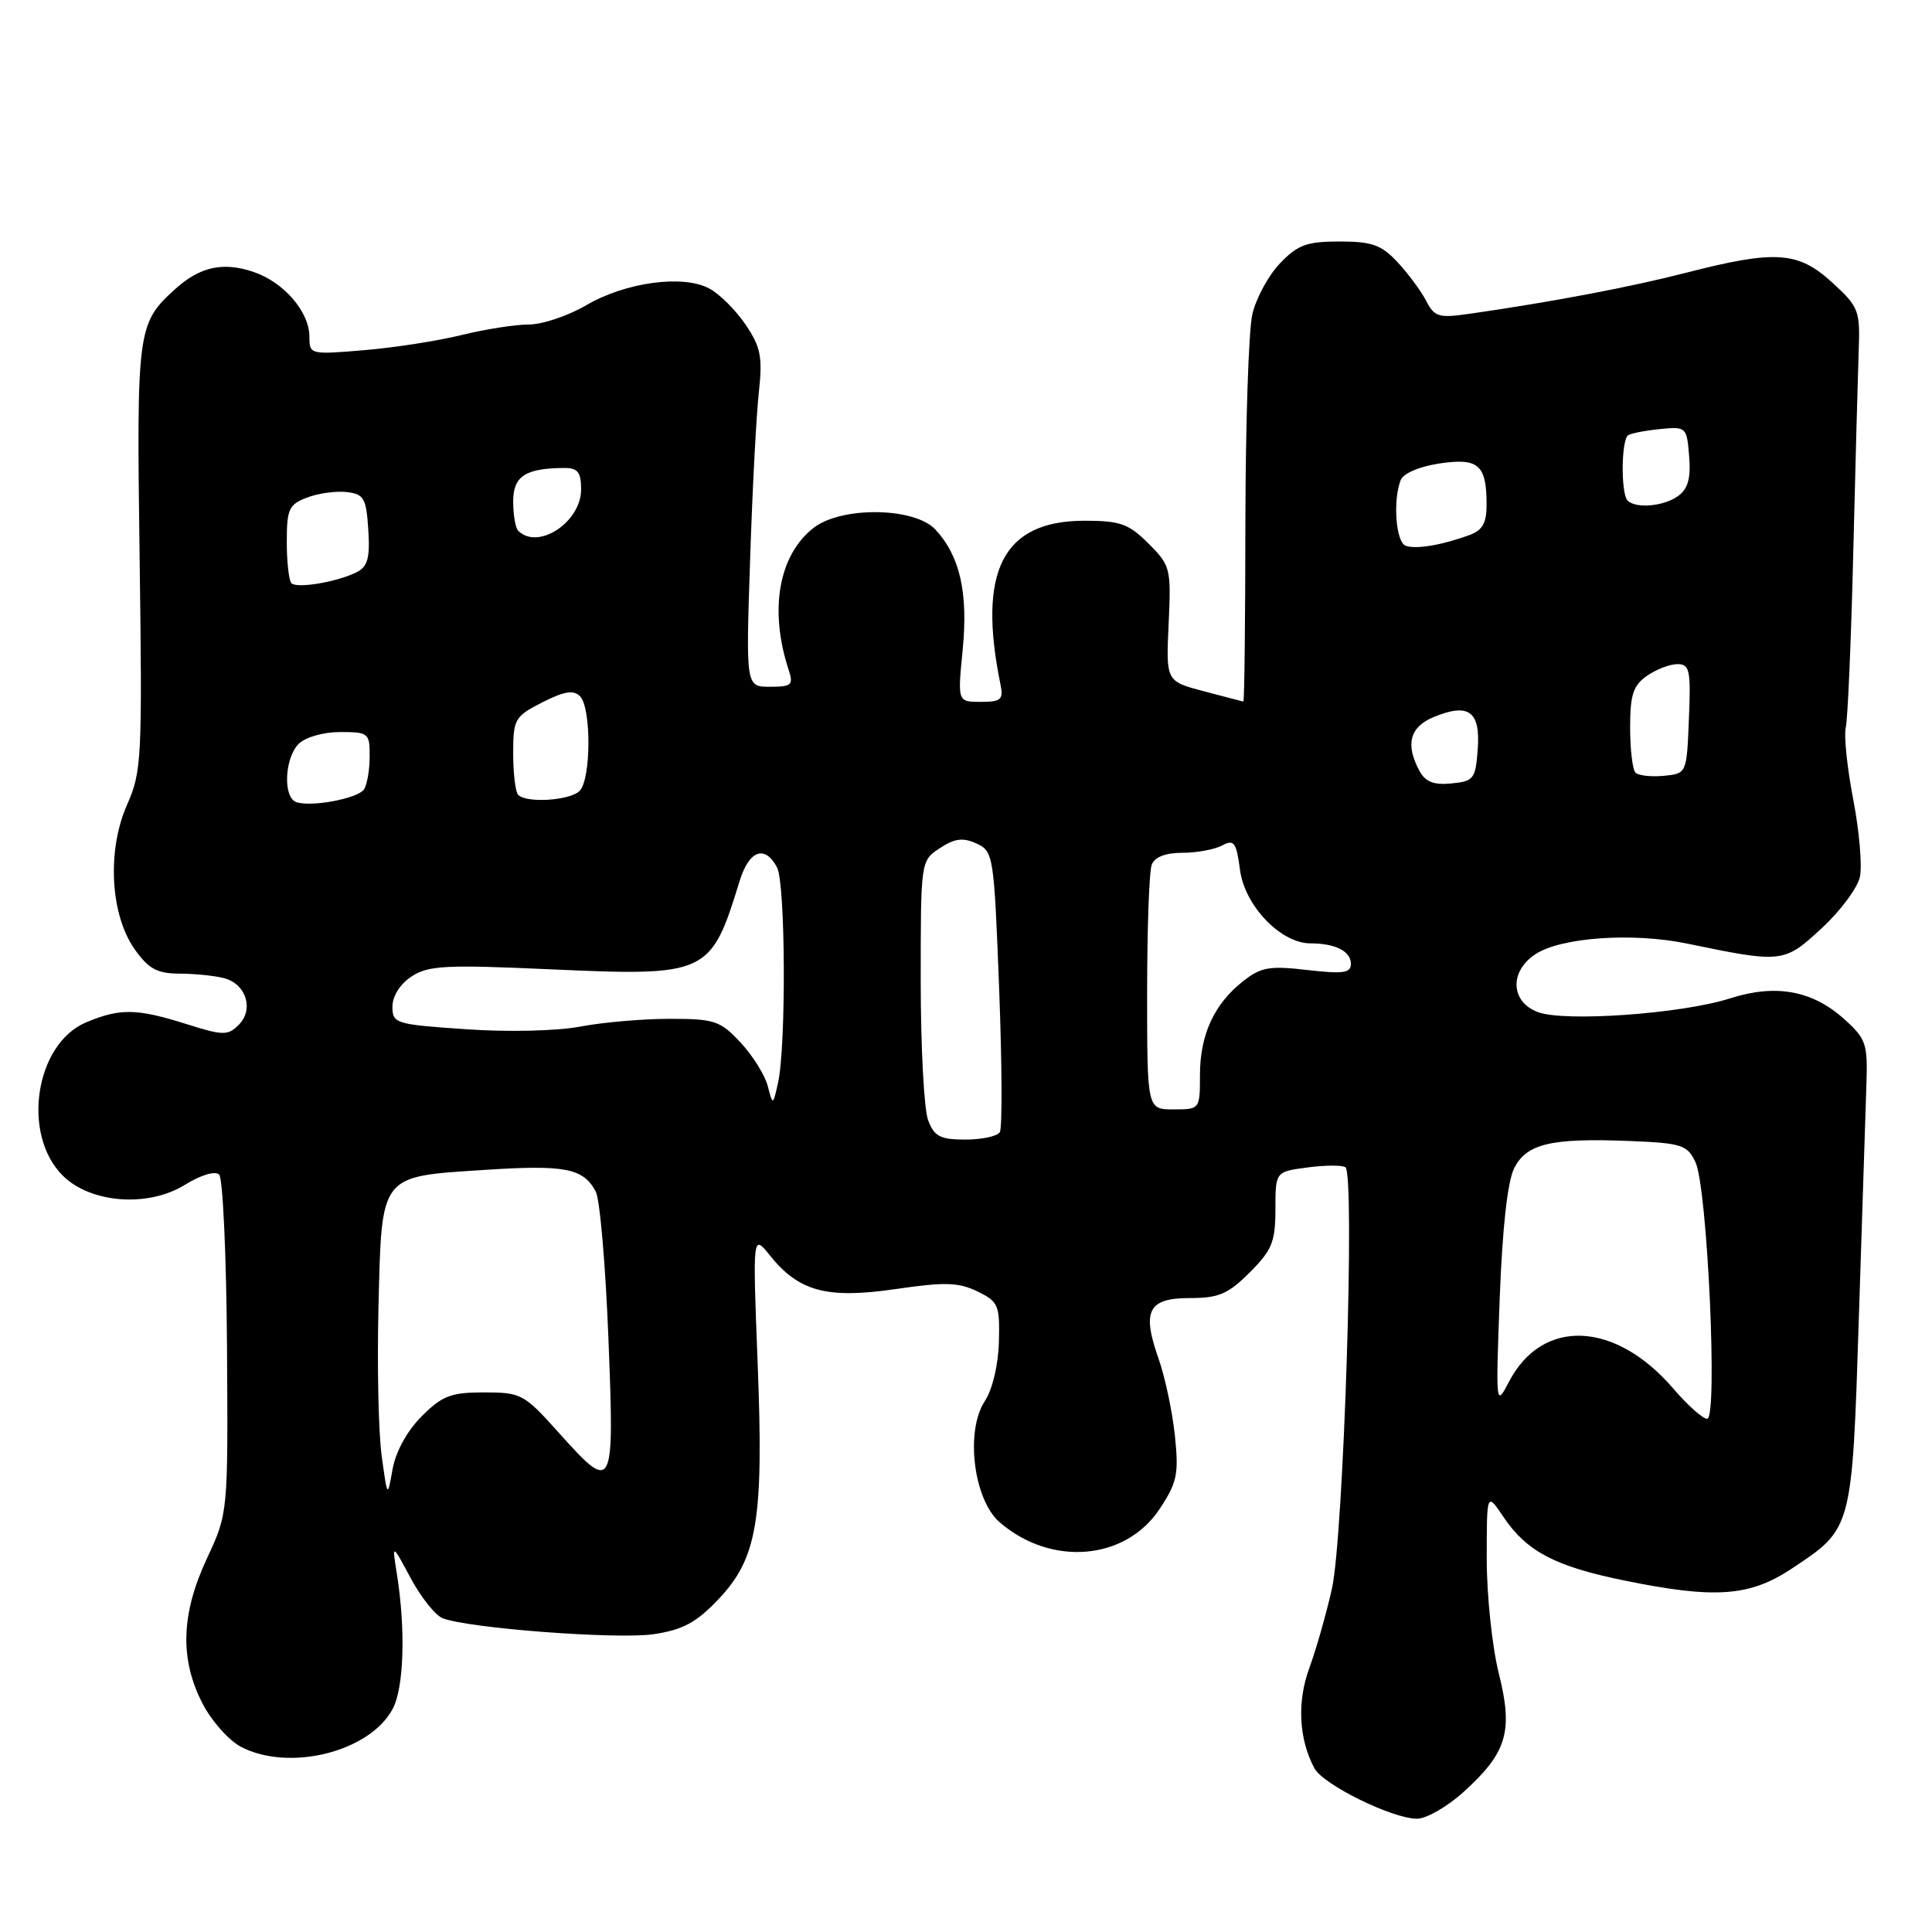 <?xml version="1.0" encoding="UTF-8" standalone="no"?>
<!DOCTYPE svg PUBLIC "-//W3C//DTD SVG 1.1//EN" "http://www.w3.org/Graphics/SVG/1.1/DTD/svg11.dtd" >
<svg xmlns="http://www.w3.org/2000/svg" xmlns:xlink="http://www.w3.org/1999/xlink" version="1.1" viewBox="0 0 256 256">
 <g >
 <path fill="currentColor"
d=" M 193.88 237.49 C 199.69 232.24 200.53 229.45 198.60 221.74 C 197.72 218.24 197.00 211.40 197.00 206.54 C 197.00 197.70 197.00 197.70 199.25 201.05 C 202.31 205.58 206.08 207.56 215.21 209.42 C 227.22 211.88 231.82 211.56 237.40 207.86 C 245.47 202.51 245.40 202.80 246.31 174.55 C 246.75 160.77 247.20 146.88 247.31 143.67 C 247.49 138.26 247.27 137.63 244.29 134.97 C 240.10 131.23 235.27 130.36 229.24 132.29 C 222.83 134.34 207.26 135.45 203.75 134.10 C 200.14 132.72 199.99 128.71 203.46 126.43 C 206.86 124.20 216.31 123.54 223.50 125.02 C 236.16 127.64 236.38 127.61 241.35 123.03 C 243.84 120.74 246.13 117.66 246.45 116.18 C 246.76 114.71 246.37 110.09 245.56 105.92 C 244.76 101.75 244.31 97.48 244.57 96.42 C 244.83 95.36 245.28 85.05 245.56 73.50 C 245.84 61.95 246.17 49.88 246.28 46.67 C 246.49 41.11 246.33 40.69 242.76 37.42 C 238.27 33.31 235.26 33.10 223.50 36.12 C 216.03 38.04 205.81 39.98 194.85 41.56 C 190.63 42.17 190.08 42.01 188.98 39.87 C 188.30 38.56 186.60 36.26 185.19 34.75 C 183.04 32.44 181.80 32.00 177.50 32.00 C 173.15 32.00 171.95 32.44 169.61 34.89 C 168.08 36.48 166.44 39.51 165.94 41.64 C 165.45 43.76 165.04 56.19 165.02 69.25 C 165.01 82.31 164.89 92.98 164.75 92.96 C 164.61 92.93 162.25 92.32 159.50 91.59 C 154.50 90.27 154.50 90.27 154.85 82.66 C 155.19 75.32 155.10 74.94 152.18 72.02 C 149.55 69.40 148.44 69.00 143.71 69.00 C 132.88 69.00 129.48 75.64 132.58 90.75 C 132.98 92.70 132.62 93.00 129.96 93.00 C 126.88 93.00 126.88 93.00 127.56 86.12 C 128.30 78.53 127.20 73.66 123.94 70.16 C 121.16 67.19 111.45 67.07 107.77 69.97 C 103.17 73.58 101.90 80.85 104.50 88.75 C 105.16 90.77 104.90 91.00 102.03 91.00 C 98.83 91.00 98.83 91.00 99.39 74.25 C 99.69 65.04 100.21 55.02 100.55 52.00 C 101.06 47.28 100.81 46.00 98.79 43.01 C 97.50 41.10 95.33 38.94 93.97 38.22 C 90.47 36.36 82.88 37.40 77.67 40.45 C 75.28 41.85 71.85 43.00 70.06 43.00 C 68.26 43.00 64.25 43.63 61.14 44.40 C 58.04 45.16 52.24 46.07 48.25 46.40 C 41.12 47.00 41.00 46.98 41.00 44.64 C 41.00 41.29 37.57 37.34 33.50 36.00 C 29.48 34.67 26.45 35.36 23.15 38.36 C 18.20 42.87 18.09 43.71 18.50 73.84 C 18.86 100.53 18.78 102.25 16.83 106.65 C 14.15 112.72 14.61 121.23 17.87 125.82 C 19.71 128.40 20.83 129.00 23.82 129.01 C 25.84 129.02 28.50 129.29 29.72 129.62 C 32.63 130.40 33.67 133.76 31.63 135.80 C 30.19 137.24 29.57 137.23 24.69 135.69 C 18.12 133.62 15.93 133.58 11.43 135.46 C 4.67 138.29 2.82 150.28 8.30 155.76 C 11.99 159.44 19.60 160.03 24.51 156.99 C 26.65 155.67 28.52 155.12 29.04 155.64 C 29.53 156.13 30.00 166.43 30.08 178.52 C 30.22 200.50 30.22 200.50 27.42 206.50 C 23.98 213.87 23.80 219.85 26.84 225.73 C 28.04 228.06 30.34 230.64 31.96 231.48 C 38.37 234.79 48.99 232.13 52.03 226.44 C 53.53 223.64 53.77 215.93 52.58 208.50 C 51.94 204.50 51.94 204.50 54.43 209.13 C 55.79 211.67 57.70 214.06 58.67 214.43 C 62.16 215.77 81.84 217.25 86.61 216.54 C 90.47 215.96 92.26 215.00 95.15 211.96 C 100.37 206.48 101.21 201.44 100.39 180.56 C 99.73 163.50 99.73 163.50 102.03 166.37 C 105.86 171.14 109.58 172.13 118.67 170.81 C 125.21 169.85 127.02 169.91 129.51 171.12 C 132.29 172.47 132.49 172.93 132.36 177.79 C 132.28 180.85 131.51 184.11 130.49 185.66 C 127.88 189.64 129.00 198.72 132.47 201.72 C 139.29 207.60 149.13 206.78 153.66 199.94 C 155.98 196.43 156.21 195.32 155.68 190.23 C 155.35 187.07 154.38 182.50 153.53 180.07 C 151.27 173.68 152.13 172.00 157.67 172.00 C 161.49 172.00 162.73 171.47 165.60 168.60 C 168.55 165.65 169.00 164.55 169.00 160.23 C 169.00 155.26 169.00 155.26 173.20 154.70 C 175.52 154.39 177.79 154.37 178.27 154.66 C 179.57 155.47 178.04 203.54 176.49 210.50 C 175.75 213.80 174.41 218.51 173.51 220.97 C 171.84 225.48 172.09 230.43 174.17 234.31 C 175.33 236.48 184.48 240.98 187.75 240.99 C 188.98 241.00 191.74 239.42 193.88 237.49 Z  M 50.57 192.88 C 50.15 189.79 49.96 180.92 50.15 173.17 C 50.59 155.46 50.23 155.93 64.19 155.02 C 74.91 154.32 77.28 154.79 78.94 157.89 C 79.49 158.91 80.24 167.68 80.62 177.37 C 81.42 197.72 81.30 197.94 73.96 189.75 C 69.45 184.72 69.04 184.50 64.15 184.50 C 59.75 184.50 58.60 184.94 55.88 187.66 C 53.96 189.58 52.44 192.33 52.02 194.66 C 51.34 198.50 51.34 198.50 50.57 192.88 Z  M 221.76 184.04 C 214.04 175.01 204.35 174.60 199.93 183.12 C 198.20 186.45 198.19 186.28 198.72 172.00 C 199.07 162.73 199.76 156.52 200.64 154.79 C 202.29 151.53 205.54 150.77 215.99 151.19 C 222.86 151.47 223.58 151.71 224.66 154.00 C 226.24 157.37 227.64 188.00 226.21 188.00 C 225.63 188.00 223.63 186.22 221.76 184.04 Z  M 122.98 148.43 C 122.44 147.02 122.00 138.71 122.00 129.96 C 122.00 114.05 122.00 114.05 124.54 112.38 C 126.51 111.09 127.60 110.95 129.39 111.77 C 131.63 112.79 131.71 113.31 132.39 130.93 C 132.77 140.90 132.82 149.49 132.48 150.02 C 132.15 150.56 130.10 151.00 127.92 151.00 C 124.58 151.00 123.80 150.59 122.98 148.43 Z  M 152.00 131.58 C 152.00 123.10 152.27 115.45 152.61 114.58 C 153.00 113.56 154.44 113.00 156.67 113.00 C 158.58 113.00 160.94 112.56 161.94 112.03 C 163.52 111.19 163.82 111.59 164.31 115.28 C 164.93 120.02 169.72 125.00 173.63 125.00 C 176.94 125.00 179.00 126.04 179.00 127.71 C 179.00 128.93 177.98 129.08 173.23 128.53 C 168.22 127.95 167.09 128.14 164.71 130.02 C 160.88 133.03 159.00 137.12 159.00 142.45 C 159.00 146.98 158.99 147.00 155.50 147.00 C 152.00 147.00 152.00 147.00 152.00 131.58 Z  M 101.72 143.87 C 101.33 142.42 99.71 139.83 98.11 138.12 C 95.43 135.25 94.68 135.00 88.74 135.00 C 85.18 135.00 79.85 135.46 76.89 136.03 C 73.80 136.61 67.34 136.77 61.75 136.38 C 52.39 135.74 52.00 135.62 52.00 133.38 C 52.00 131.99 53.02 130.38 54.53 129.39 C 56.75 127.93 59.05 127.81 72.94 128.44 C 93.76 129.37 94.19 129.17 98.00 116.75 C 99.26 112.66 101.34 111.90 102.96 114.93 C 104.09 117.04 104.18 138.64 103.09 143.50 C 102.41 146.50 102.41 146.50 101.72 143.87 Z  M 39.25 106.28 C 37.48 105.65 37.70 100.45 39.57 98.57 C 40.47 97.68 42.83 97.00 45.07 97.00 C 48.84 97.00 49.00 97.13 48.98 100.25 C 48.98 102.04 48.64 103.99 48.23 104.60 C 47.42 105.81 41.20 106.98 39.25 106.28 Z  M 68.67 105.33 C 68.30 104.97 68.00 102.50 68.00 99.85 C 68.00 95.28 68.19 94.94 71.85 93.07 C 74.75 91.60 75.99 91.39 76.85 92.25 C 78.37 93.77 78.33 103.27 76.80 104.80 C 75.52 106.08 69.79 106.45 68.67 105.33 Z  M 188.07 102.12 C 186.19 98.62 186.81 96.32 189.98 95.01 C 194.60 93.10 196.17 94.24 195.81 99.24 C 195.52 103.22 195.29 103.52 192.32 103.81 C 189.96 104.04 188.86 103.60 188.07 102.12 Z  M 216.71 102.38 C 216.32 101.99 216.00 99.29 216.00 96.39 C 216.00 92.07 216.40 90.83 218.22 89.56 C 219.44 88.70 221.26 88.00 222.27 88.00 C 223.89 88.00 224.06 88.80 223.79 95.25 C 223.50 102.50 223.50 102.50 220.46 102.80 C 218.79 102.96 217.11 102.77 216.71 102.38 Z  M 38.62 77.28 C 38.28 76.94 38.00 74.48 38.00 71.81 C 38.00 67.45 38.28 66.84 40.69 65.93 C 42.17 65.36 44.53 65.04 45.94 65.20 C 48.23 65.47 48.53 66.00 48.80 70.19 C 49.04 73.89 48.73 75.07 47.30 75.80 C 44.76 77.10 39.36 78.02 38.62 77.28 Z  M 186.25 72.31 C 184.96 71.82 184.55 66.35 185.59 63.63 C 185.93 62.73 188.05 61.82 190.70 61.42 C 195.88 60.64 196.96 61.56 196.98 66.77 C 197.00 69.27 196.46 70.25 194.75 70.88 C 191.06 72.24 187.58 72.82 186.25 72.31 Z  M 68.67 70.33 C 68.30 69.97 68.00 68.22 68.00 66.45 C 68.00 63.10 69.60 62.04 74.75 62.01 C 76.56 62.00 77.00 62.56 77.00 64.85 C 77.00 69.19 71.29 72.95 68.67 70.33 Z  M 215.67 66.33 C 214.75 65.42 214.82 58.23 215.75 57.66 C 216.16 57.41 218.07 57.04 220.00 56.85 C 223.43 56.51 223.51 56.58 223.82 60.46 C 224.06 63.35 223.67 64.77 222.38 65.71 C 220.50 67.09 216.77 67.43 215.67 66.33 Z "/>
</g>
</svg>